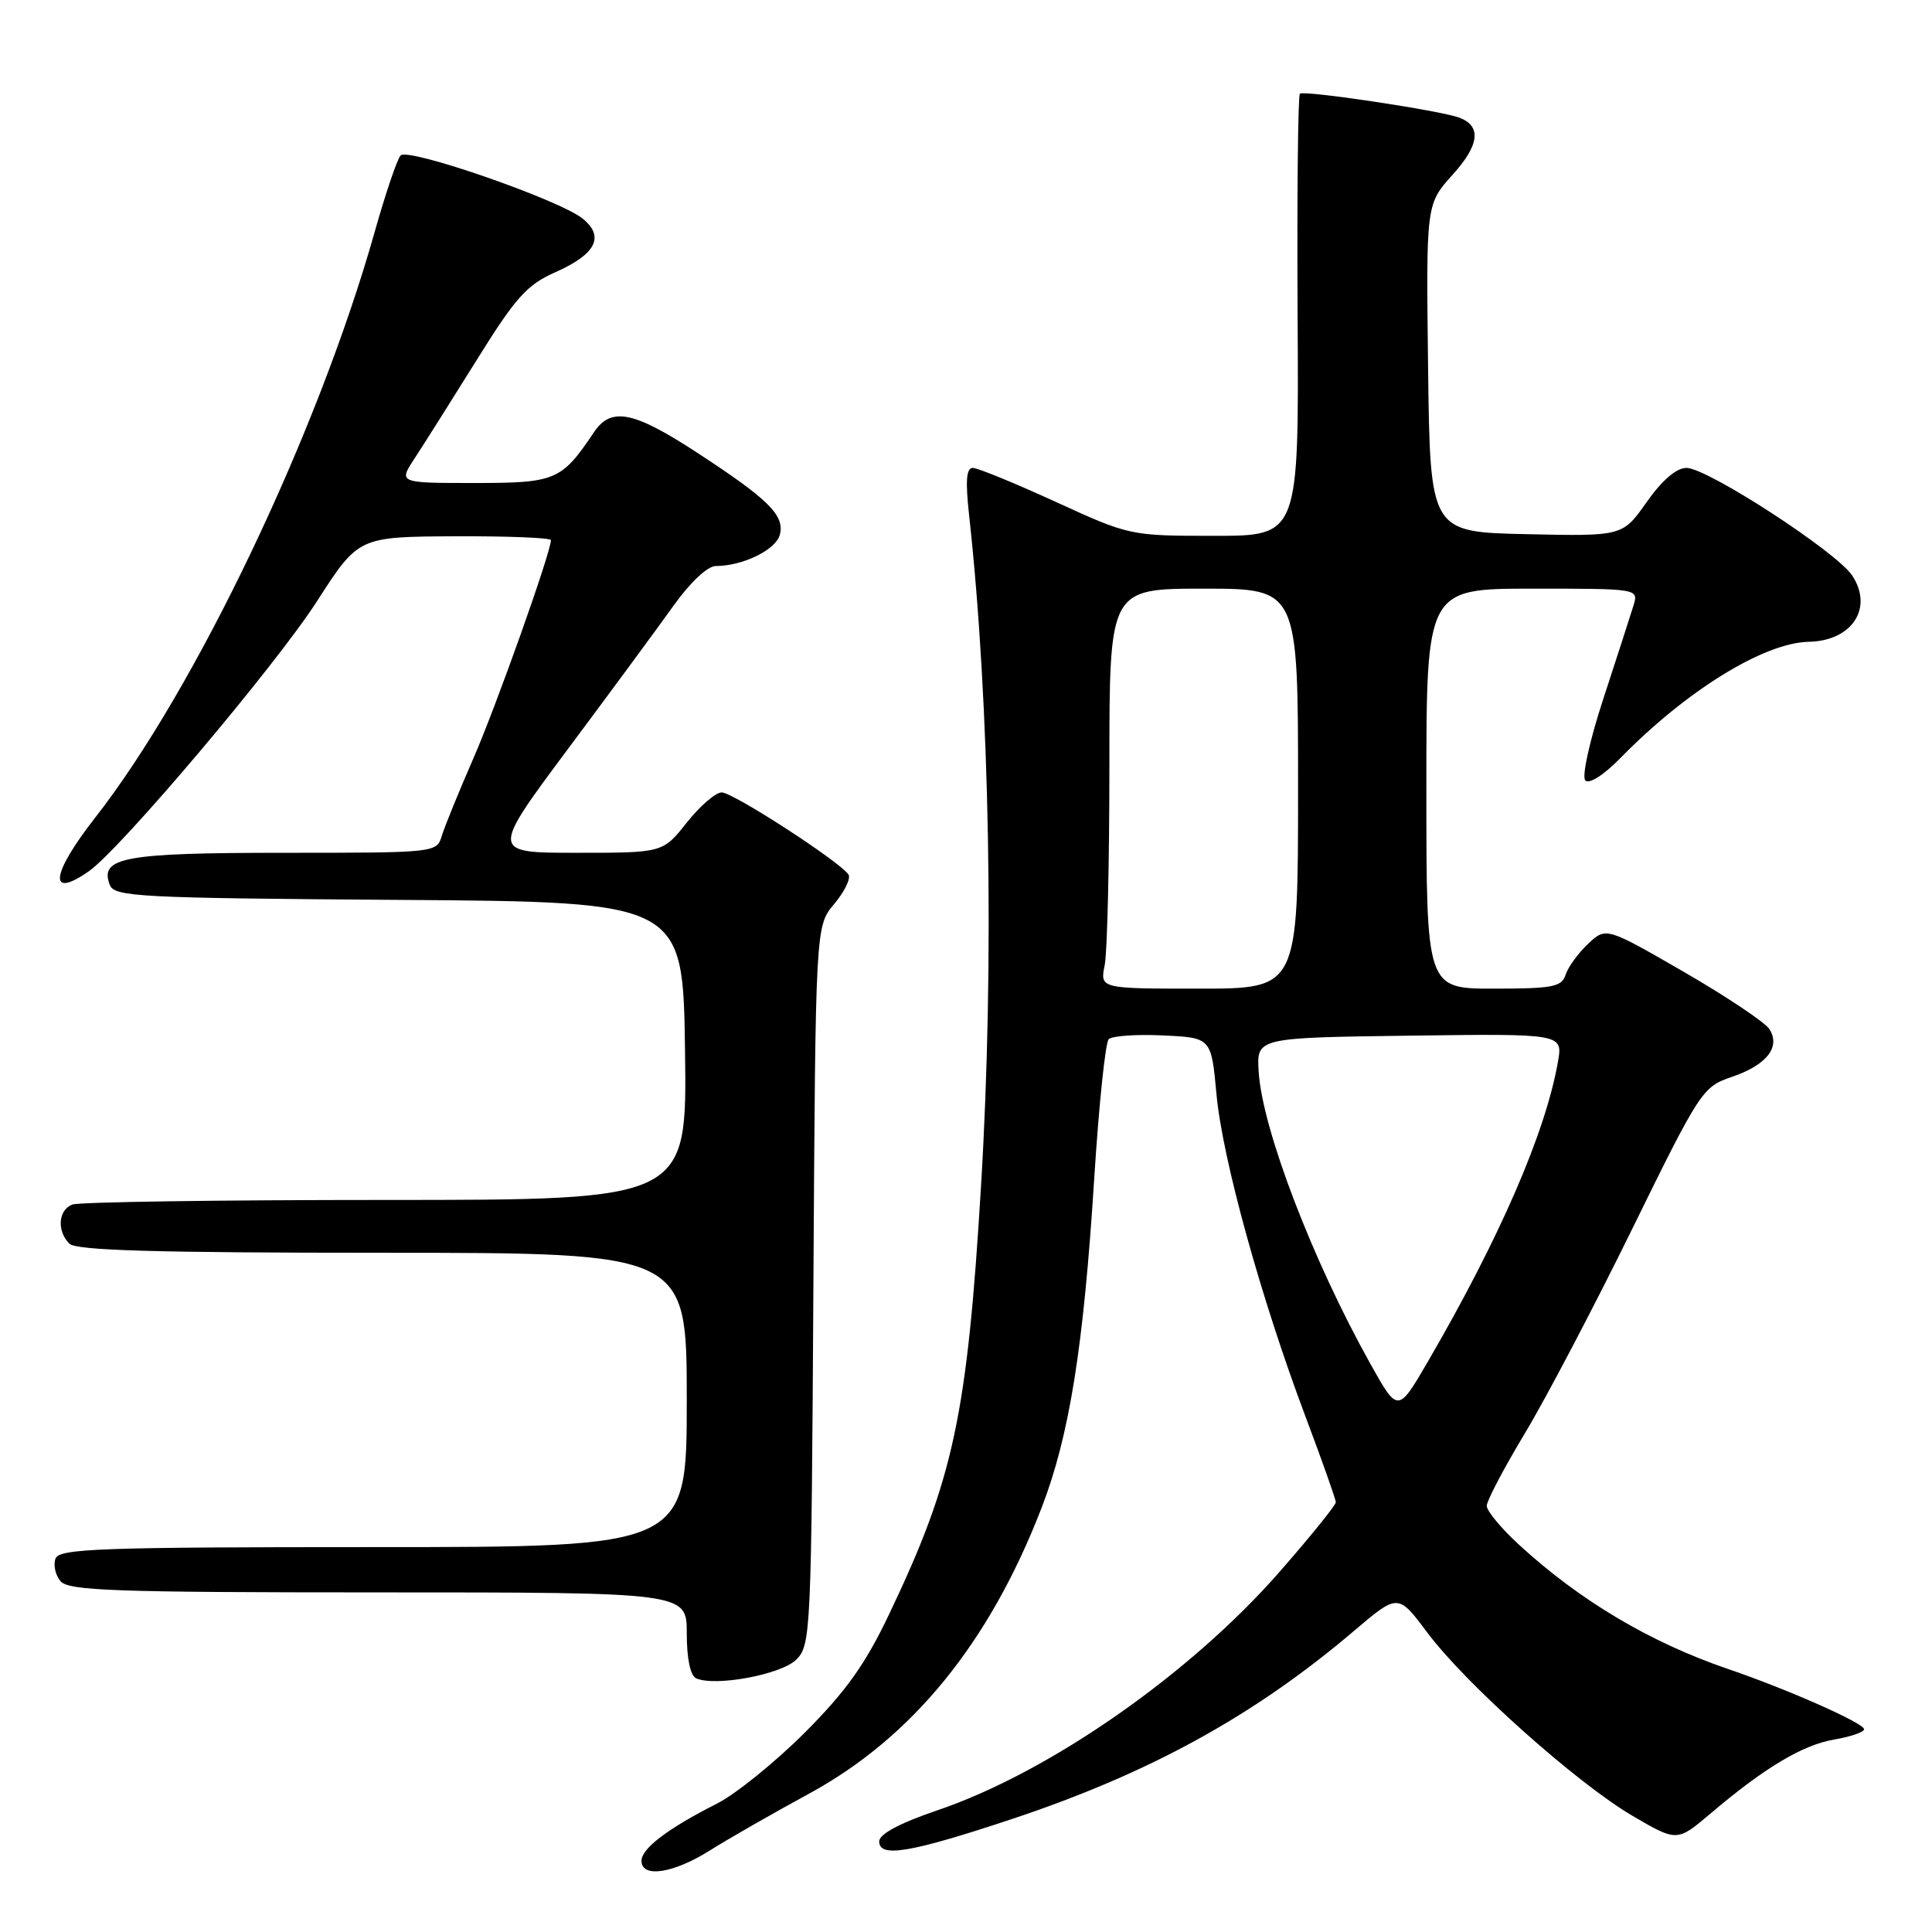 <?xml version="1.0" encoding="UTF-8" standalone="no"?>
<!DOCTYPE svg PUBLIC "-//W3C//DTD SVG 1.1//EN" "http://www.w3.org/Graphics/SVG/1.1/DTD/svg11.dtd" >
<svg xmlns="http://www.w3.org/2000/svg" xmlns:xlink="http://www.w3.org/1999/xlink" version="1.1" viewBox="0 0 256 256">
 <g >
 <path fill="currentColor"
d=" M 94.05 245.20 C 96.50 243.66 102.40 240.28 107.17 237.69 C 120.88 230.24 131.10 217.69 138.01 199.81 C 141.71 190.23 143.59 178.46 145.00 156.00 C 145.61 146.38 146.47 138.14 146.91 137.70 C 147.34 137.26 150.58 137.03 154.10 137.20 C 160.50 137.50 160.50 137.50 161.19 145.00 C 161.98 153.55 167.09 172.05 172.98 187.69 C 175.19 193.56 177.00 198.67 177.00 199.06 C 177.00 199.44 173.66 203.58 169.58 208.24 C 157.72 221.81 139.06 234.83 124.25 239.86 C 119.20 241.58 116.50 243.02 116.50 244.00 C 116.50 246.20 120.64 245.50 134.12 241.02 C 152.33 234.96 166.21 227.33 179.38 216.13 C 185.25 211.14 185.25 211.14 189.12 216.32 C 194.22 223.14 208.92 236.27 216.32 240.61 C 222.22 244.06 222.22 244.06 226.68 240.28 C 233.83 234.21 238.89 231.19 243.08 230.49 C 245.24 230.12 247.00 229.51 247.00 229.13 C 247.00 228.33 236.90 223.85 228.95 221.14 C 218.64 217.62 209.29 212.06 201.25 204.66 C 198.91 202.51 197.00 200.20 197.00 199.53 C 197.00 198.87 199.28 194.53 202.06 189.91 C 204.85 185.28 211.26 173.07 216.31 162.77 C 225.25 144.55 225.61 144.01 229.43 142.71 C 234.08 141.14 235.97 138.76 234.46 136.37 C 233.90 135.48 228.79 132.06 223.12 128.78 C 212.81 122.83 212.81 122.83 210.42 125.07 C 209.11 126.31 207.77 128.15 207.45 129.16 C 206.94 130.77 205.73 131.00 197.93 131.00 C 189.00 131.00 189.00 131.00 189.00 104.50 C 189.00 78.00 189.00 78.00 203.07 78.00 C 217.13 78.00 217.13 78.00 216.44 80.25 C 216.06 81.49 214.28 87.00 212.48 92.50 C 210.62 98.16 209.58 102.90 210.06 103.41 C 210.57 103.94 212.51 102.70 214.75 100.41 C 223.48 91.49 233.74 85.16 239.67 85.04 C 245.40 84.93 248.26 80.58 245.44 76.28 C 243.40 73.15 226.24 62.00 223.47 62.00 C 222.13 62.00 220.24 63.62 218.19 66.53 C 215.00 71.06 215.00 71.06 202.25 70.78 C 189.50 70.50 189.50 70.50 189.23 48.77 C 188.96 27.05 188.96 27.05 192.49 23.14 C 196.03 19.22 196.33 16.73 193.40 15.60 C 190.95 14.66 172.74 11.92 172.24 12.42 C 171.99 12.68 171.85 25.97 171.94 41.95 C 172.11 71.00 172.11 71.00 160.91 71.00 C 149.76 71.00 149.67 70.98 139.89 66.50 C 134.49 64.03 129.55 62.00 128.90 62.00 C 128.04 62.00 127.91 63.72 128.41 68.25 C 131.16 93.22 131.78 127.39 130.00 157.00 C 128.16 187.57 126.37 195.96 117.81 213.90 C 114.65 220.54 112.09 224.12 106.61 229.61 C 102.70 233.51 97.47 237.74 95.00 238.99 C 88.51 242.27 85.00 244.93 85.00 246.57 C 85.00 248.88 89.23 248.24 94.05 245.20 Z  M 105.50 219.92 C 107.44 218.01 107.51 216.43 107.78 170.33 C 108.06 122.72 108.06 122.72 110.54 119.78 C 111.90 118.16 112.75 116.41 112.44 115.90 C 111.42 114.26 97.15 105.00 95.63 105.00 C 94.83 105.00 92.74 106.80 91.00 109.00 C 87.83 113.00 87.83 113.00 76.42 113.00 C 65.01 113.00 65.01 113.00 75.25 99.25 C 80.89 91.69 87.19 83.14 89.25 80.25 C 91.46 77.16 93.76 75.00 94.85 75.00 C 98.41 75.00 102.80 72.86 103.33 70.86 C 104.00 68.29 101.87 66.18 92.31 59.94 C 83.94 54.48 80.98 53.89 78.72 57.25 C 74.40 63.68 73.65 64.00 62.86 64.00 C 52.80 64.00 52.80 64.00 54.93 60.75 C 56.11 58.96 59.79 53.11 63.13 47.76 C 68.34 39.38 69.81 37.74 73.61 36.06 C 78.97 33.68 80.15 31.35 77.21 28.97 C 74.13 26.48 54.07 19.52 53.08 20.60 C 52.62 21.10 51.07 25.68 49.63 30.79 C 42.12 57.36 25.90 91.35 12.59 108.37 C 6.74 115.85 6.35 119.24 11.78 115.44 C 15.98 112.50 36.51 88.21 42.00 79.67 C 47.50 71.13 47.50 71.13 60.25 71.06 C 67.26 71.03 73.00 71.26 73.00 71.57 C 73.00 73.18 65.76 93.54 62.72 100.50 C 60.80 104.90 58.92 109.51 58.54 110.75 C 57.87 112.99 57.75 113.00 37.62 113.00 C 16.40 113.00 13.14 113.60 14.55 117.26 C 15.15 118.83 18.39 119.00 52.85 119.24 C 90.50 119.50 90.50 119.50 90.77 139.25 C 91.04 159.00 91.04 159.00 51.10 159.00 C 29.14 159.00 10.45 159.27 9.58 159.61 C 7.71 160.33 7.51 163.11 9.20 164.80 C 10.09 165.69 20.69 166.00 50.70 166.00 C 91.00 166.00 91.00 166.00 91.00 185.50 C 91.00 205.00 91.00 205.00 49.47 205.00 C 13.32 205.00 7.86 205.20 7.36 206.51 C 7.04 207.34 7.33 208.69 8.01 209.51 C 9.07 210.78 15.16 211.00 50.12 211.00 C 91.00 211.00 91.00 211.00 91.00 216.42 C 91.00 219.79 91.47 222.04 92.25 222.39 C 94.79 223.51 103.50 221.89 105.50 219.92 Z  M 181.58 180.71 C 173.90 166.98 167.24 149.55 166.78 142.00 C 166.50 137.50 166.50 137.50 186.80 137.23 C 207.10 136.96 207.10 136.96 206.43 140.73 C 204.78 150.09 198.74 164.00 189.23 180.37 C 185.23 187.24 185.23 187.24 181.58 180.71 Z  M 146.38 127.88 C 146.72 126.16 147.00 114.23 147.00 101.38 C 147.00 78.00 147.00 78.00 159.50 78.00 C 172.00 78.00 172.00 78.00 172.00 104.50 C 172.00 131.00 172.00 131.00 158.88 131.00 C 145.75 131.00 145.75 131.00 146.38 127.88 Z "/>
</g>
</svg>